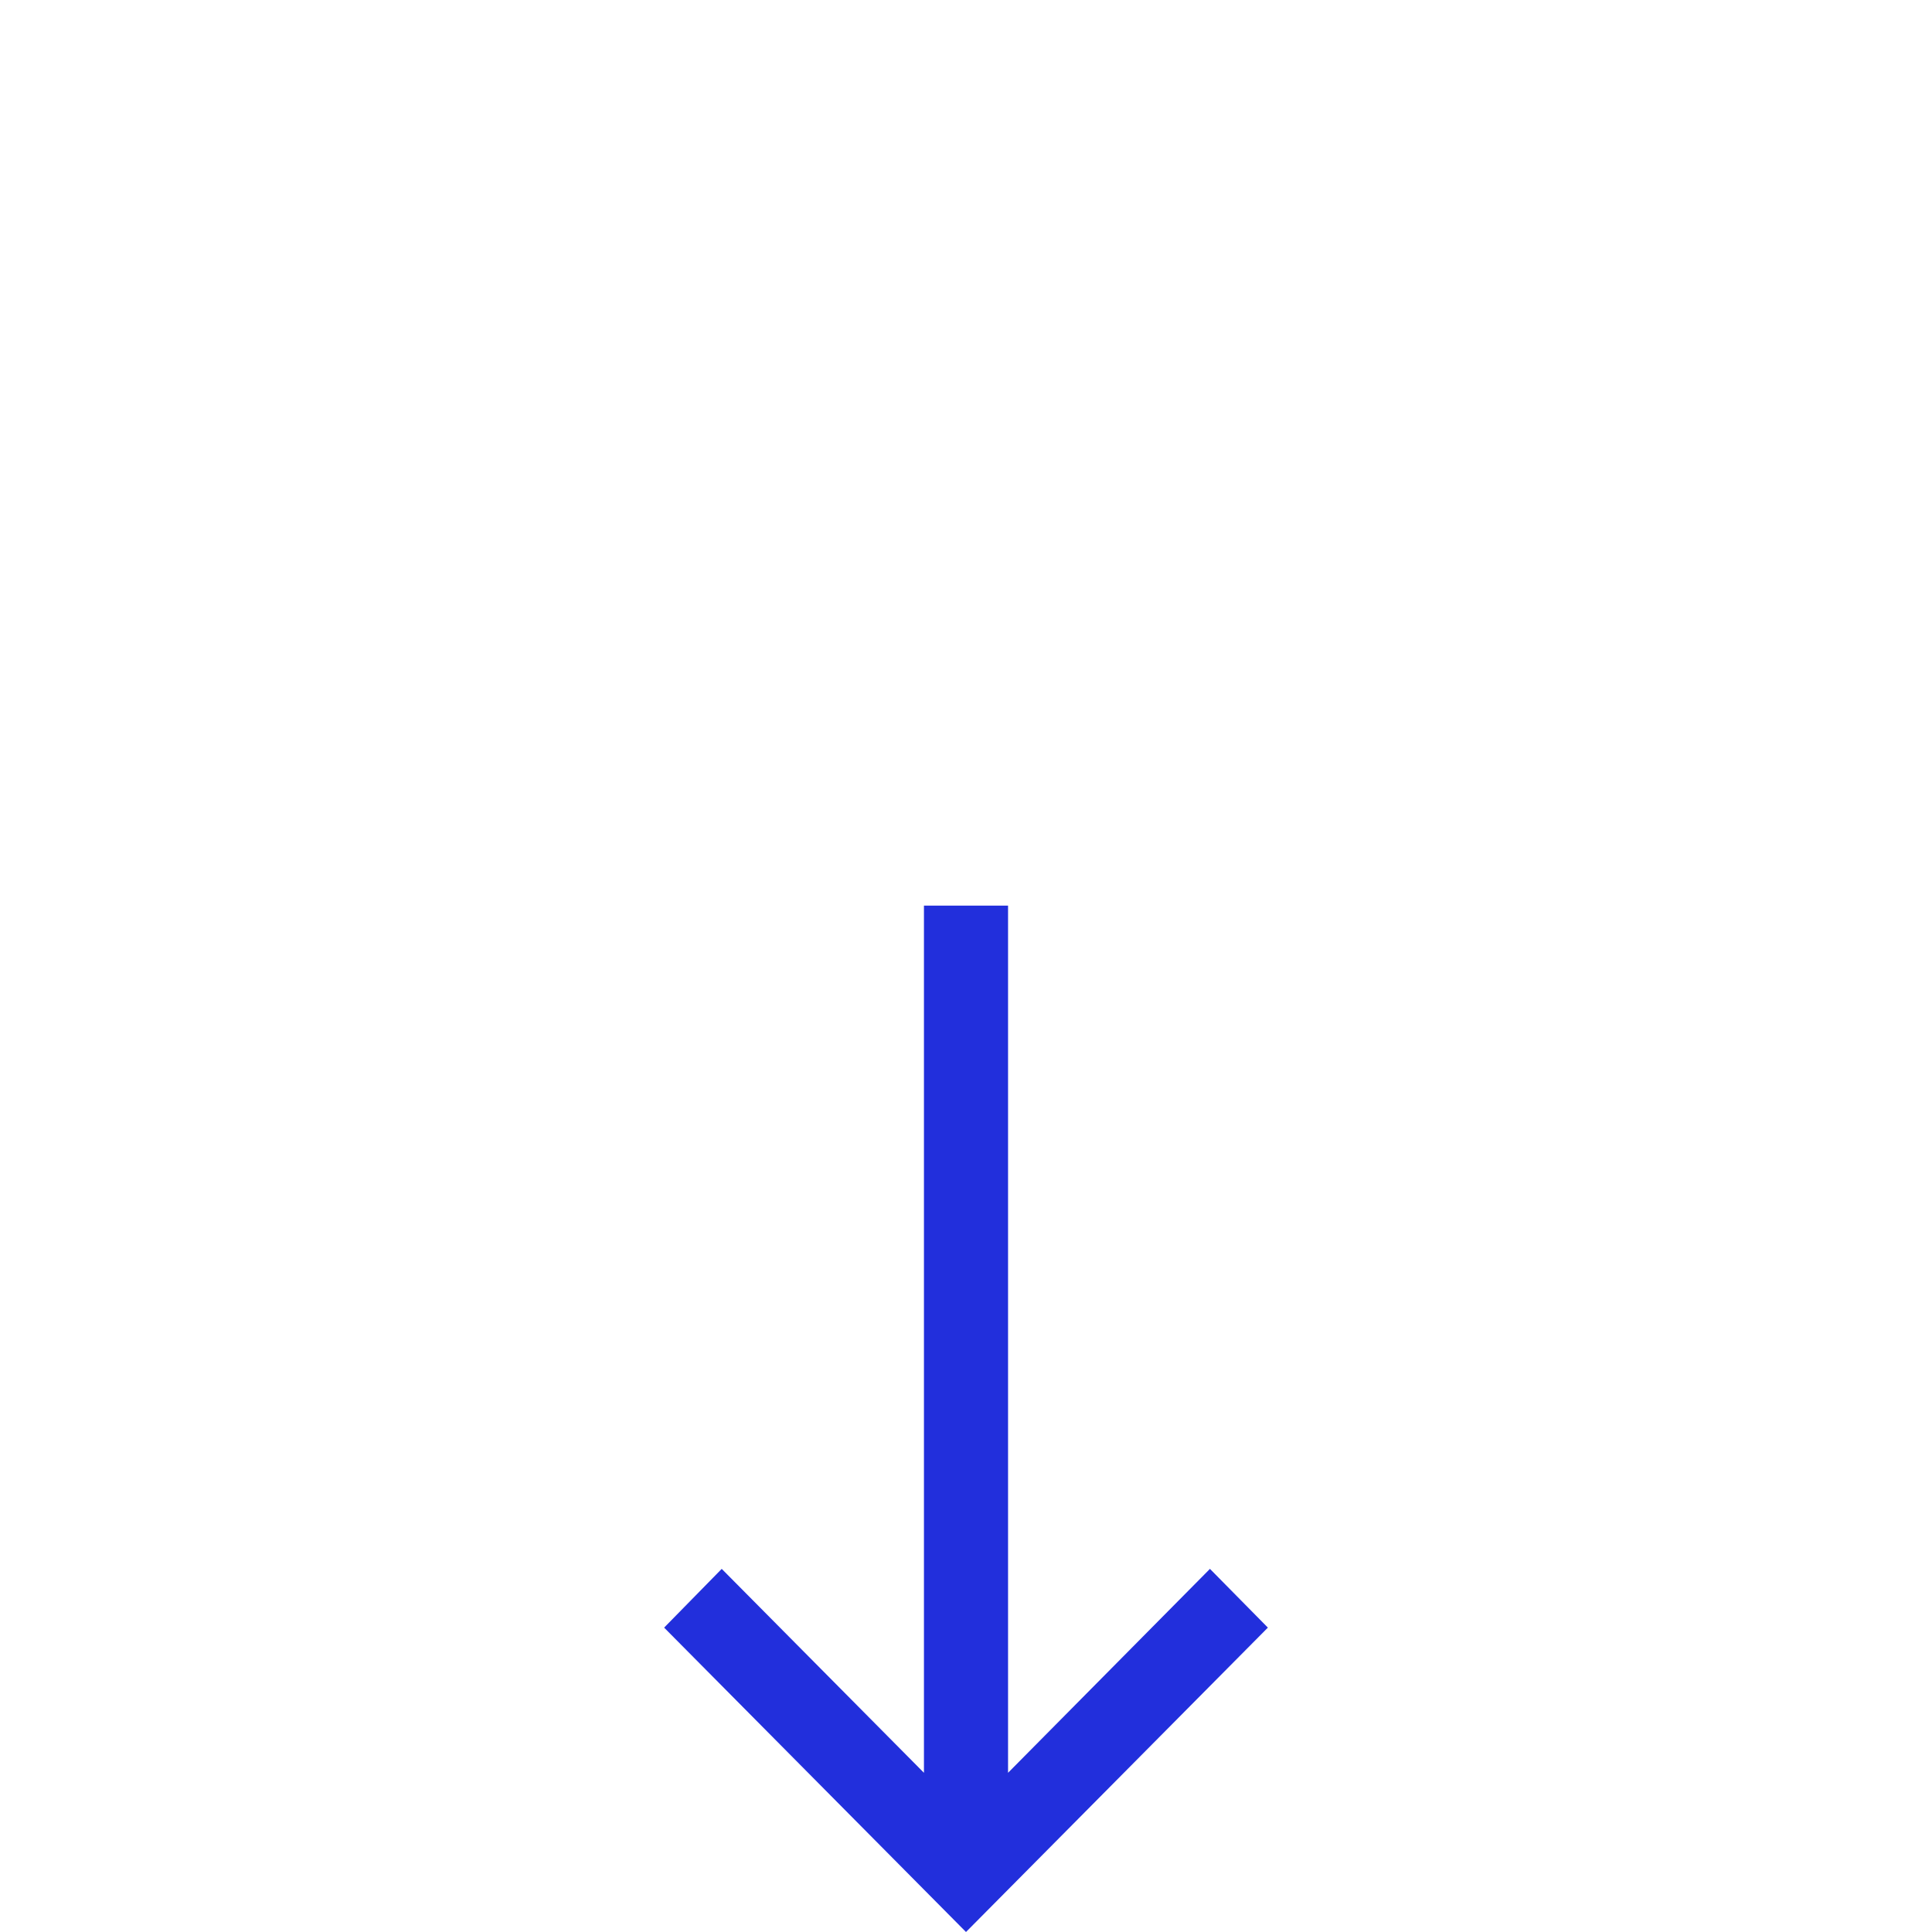 <svg width="64" height="64" viewBox="0 0 64 64" fill="none" xmlns="http://www.w3.org/2000/svg">
<g id="arrow">
<path id="&#226;&#128;&#148;&#62;" d="M42 53.917L40.081 51.971L33.393 58.726V30H30.607V58.726L23.908 51.971L22 53.917L32 64L42 53.917Z" fill="#222FDC"/>
</g>
</svg>
